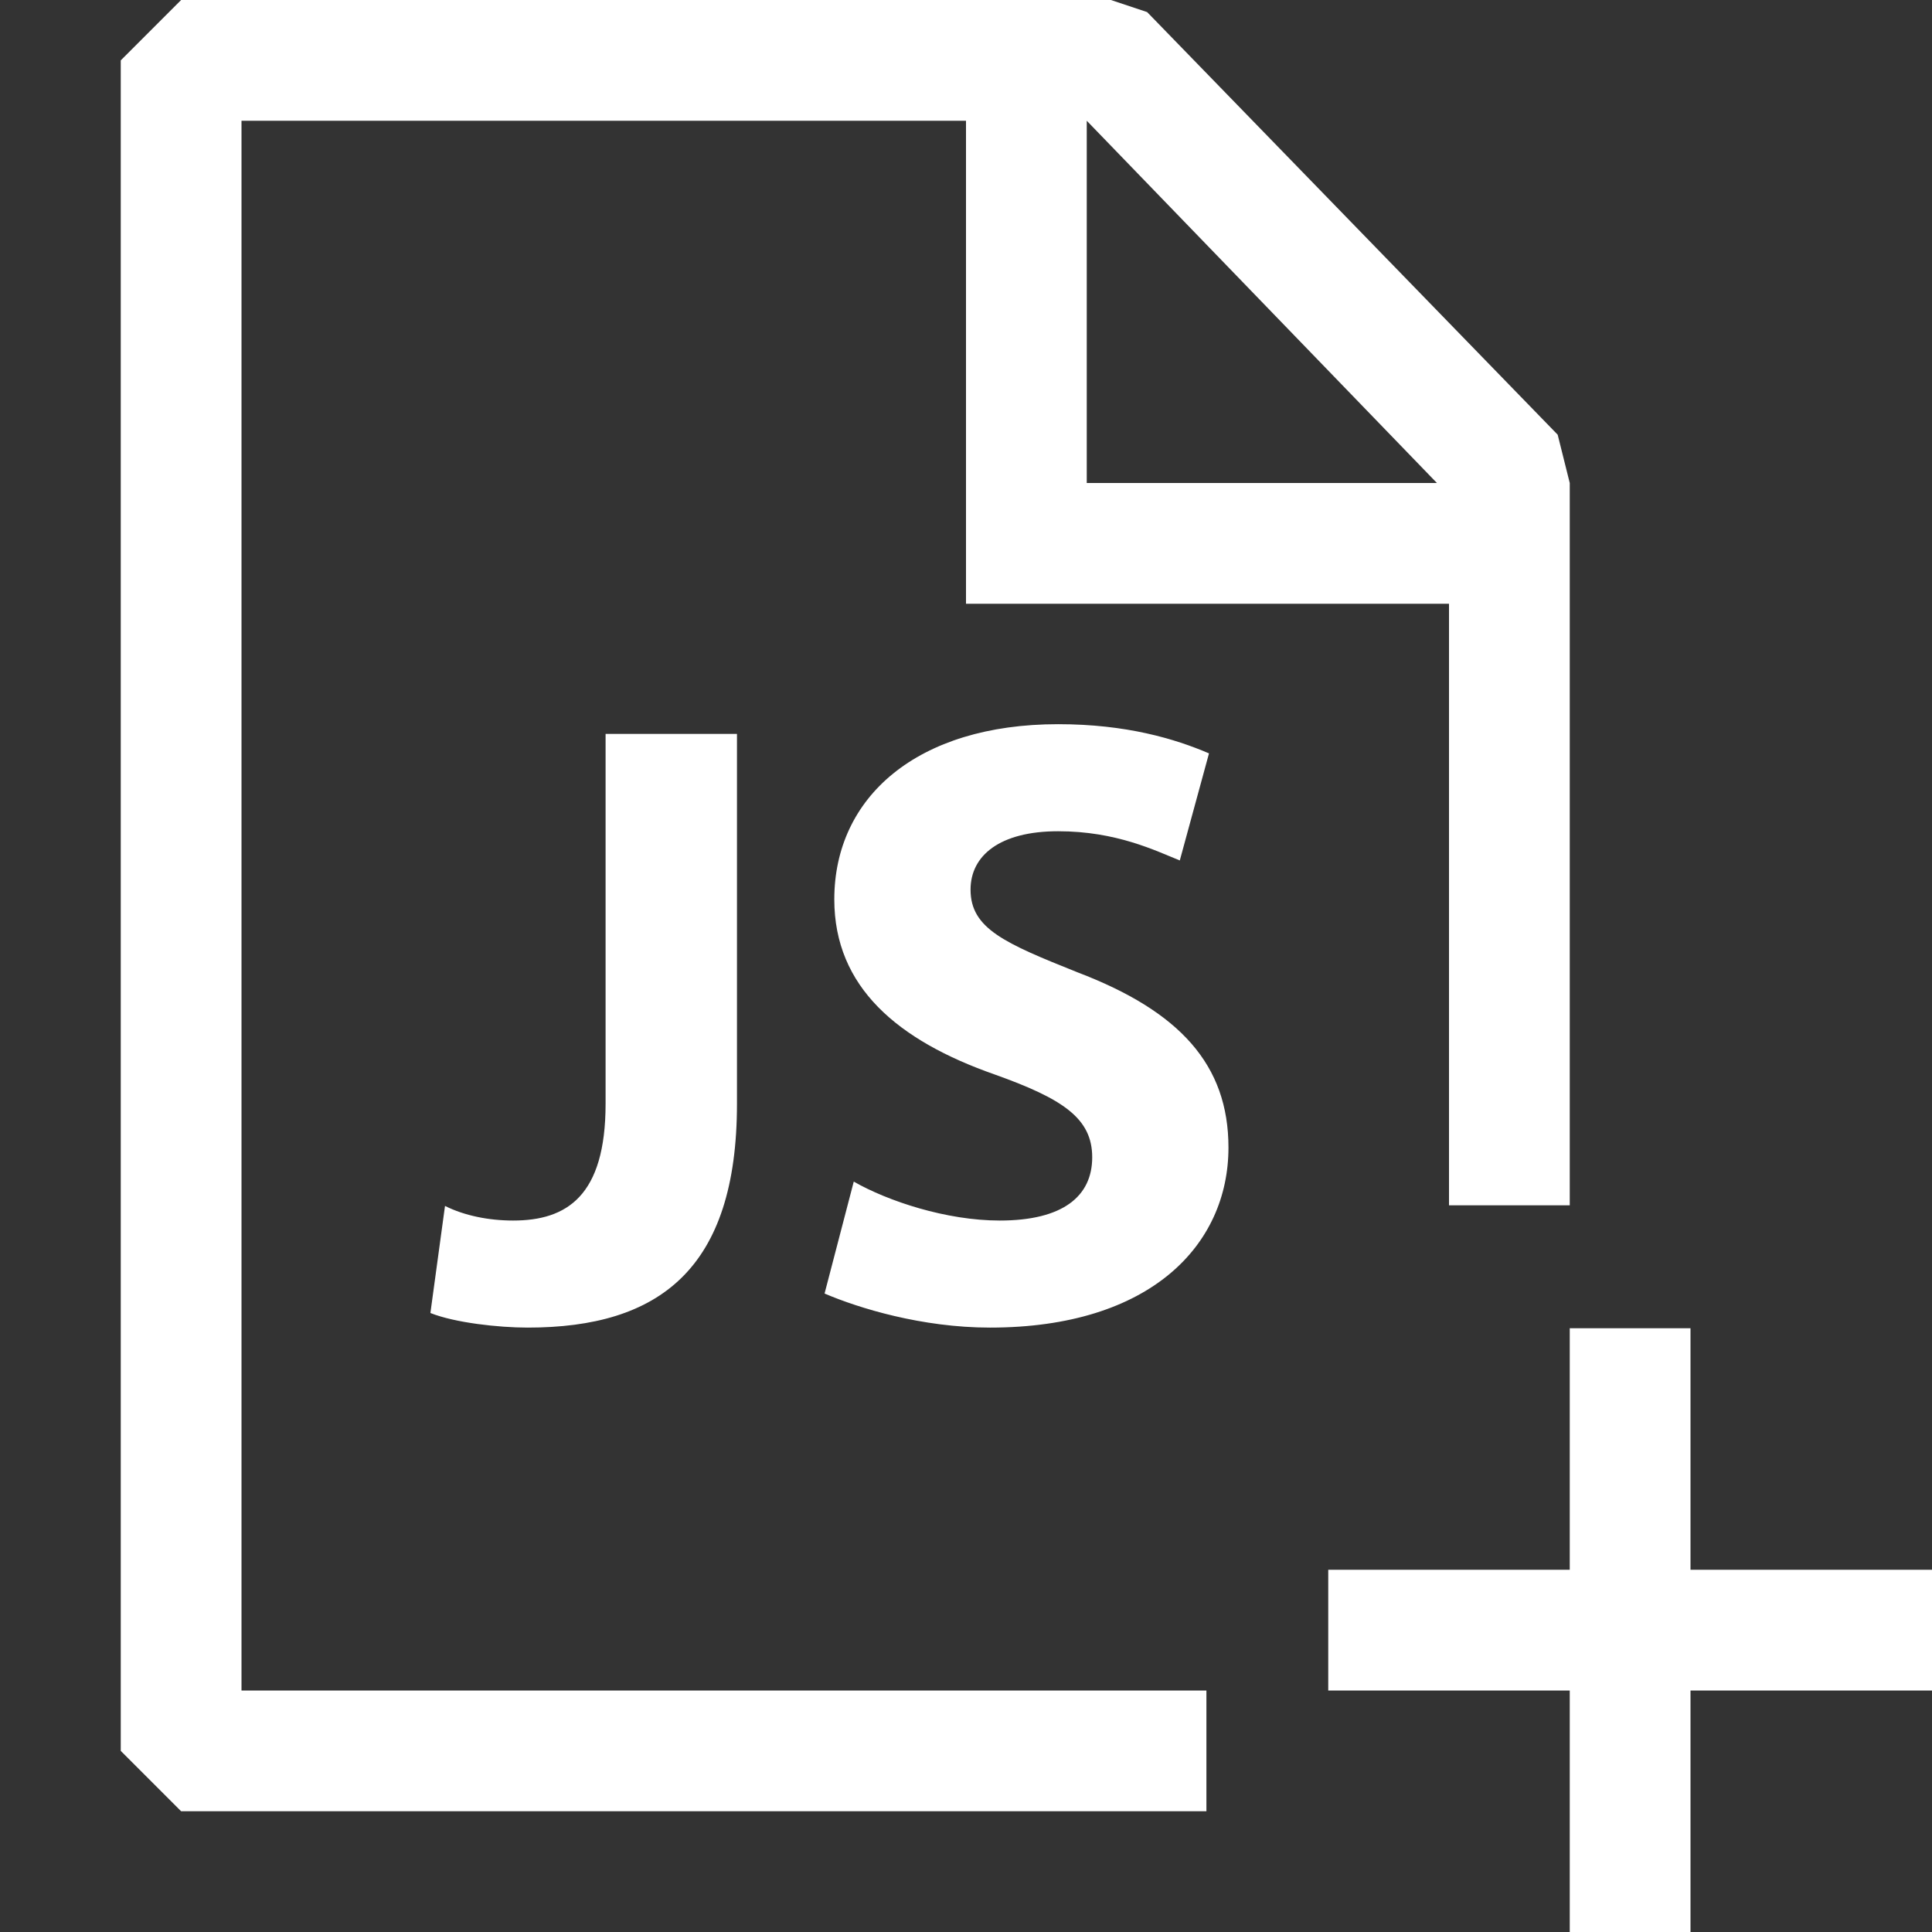 <?xml version="1.0" encoding="UTF-8" standalone="no"?>
<!DOCTYPE svg PUBLIC "-//W3C//DTD SVG 1.1//EN" "http://www.w3.org/Graphics/SVG/1.1/DTD/svg11.dtd">
<svg width="100%" height="100%" viewBox="0 0 16 16" version="1.1" xmlns="http://www.w3.org/2000/svg" xmlns:xlink="http://www.w3.org/1999/xlink" xml:space="preserve" xmlns:serif="http://www.serif.com/" style="fill-rule:evenodd;clip-rule:evenodd;stroke-linejoin:round;stroke-miterlimit:2;fill:white;">
    <rect x="0" y="0" width="16" height="16" fill="#333333" stroke="none"/>
    <g transform="matrix(1,0,0,1,-618,-162)">
        <g id="newEditor">
            <g transform="matrix(1,0,0,1,617,162)">
                <path d="M10.5,0.1L13.9,3.6L14,4L14,9.982L13,9.982L13,5L9,5L9,1L3,1L3,14L10.991,14L10.991,15L2.5,15L2,14.5L2,0.5L2.5,0L10.2,0L10.5,0.1ZM10,1L10,4L12.9,4L10,1ZM15,16L14,16L14,14L12,14L12,13L14,13L14,11L15,11L15,13L17,13L17,14L15,14L15,16Z"/>
            </g>
            <g id="javascript" transform="matrix(0.403,0,0,0.403,618.421,164.048)">
                <path id="javascript1" serif:id="javascript" d="M11.4,10L14.1,10L14.1,17.6C14.1,21 12.5,22.2 9.8,22.2C9.2,22.2 8.3,22.1 7.8,21.9L8.1,19.7C8.5,19.9 9,20 9.5,20C10.6,20 11.4,19.5 11.4,17.6L11.4,10ZM16.5,19.2C17.2,19.6 18.4,20 19.5,20C20.8,20 21.4,19.5 21.4,18.7C21.4,17.9 20.8,17.5 19.4,17C17.4,16.3 16.1,15.2 16.1,13.4C16.1,11.3 17.8,9.8 20.7,9.8C22.1,9.8 23.1,10.1 23.8,10.4L23.2,12.6C22.7,12.4 21.9,12 20.7,12C19.5,12 18.9,12.5 18.9,13.2C18.9,14 19.6,14.3 21.1,14.9C23.2,15.7 24.2,16.8 24.2,18.5C24.2,20.5 22.6,22.2 19.3,22.2C17.9,22.2 16.6,21.8 15.9,21.5L16.5,19.2Z" style="fill-rule:nonzero;"/>
            </g>
        </g>
    </g>
</svg>
